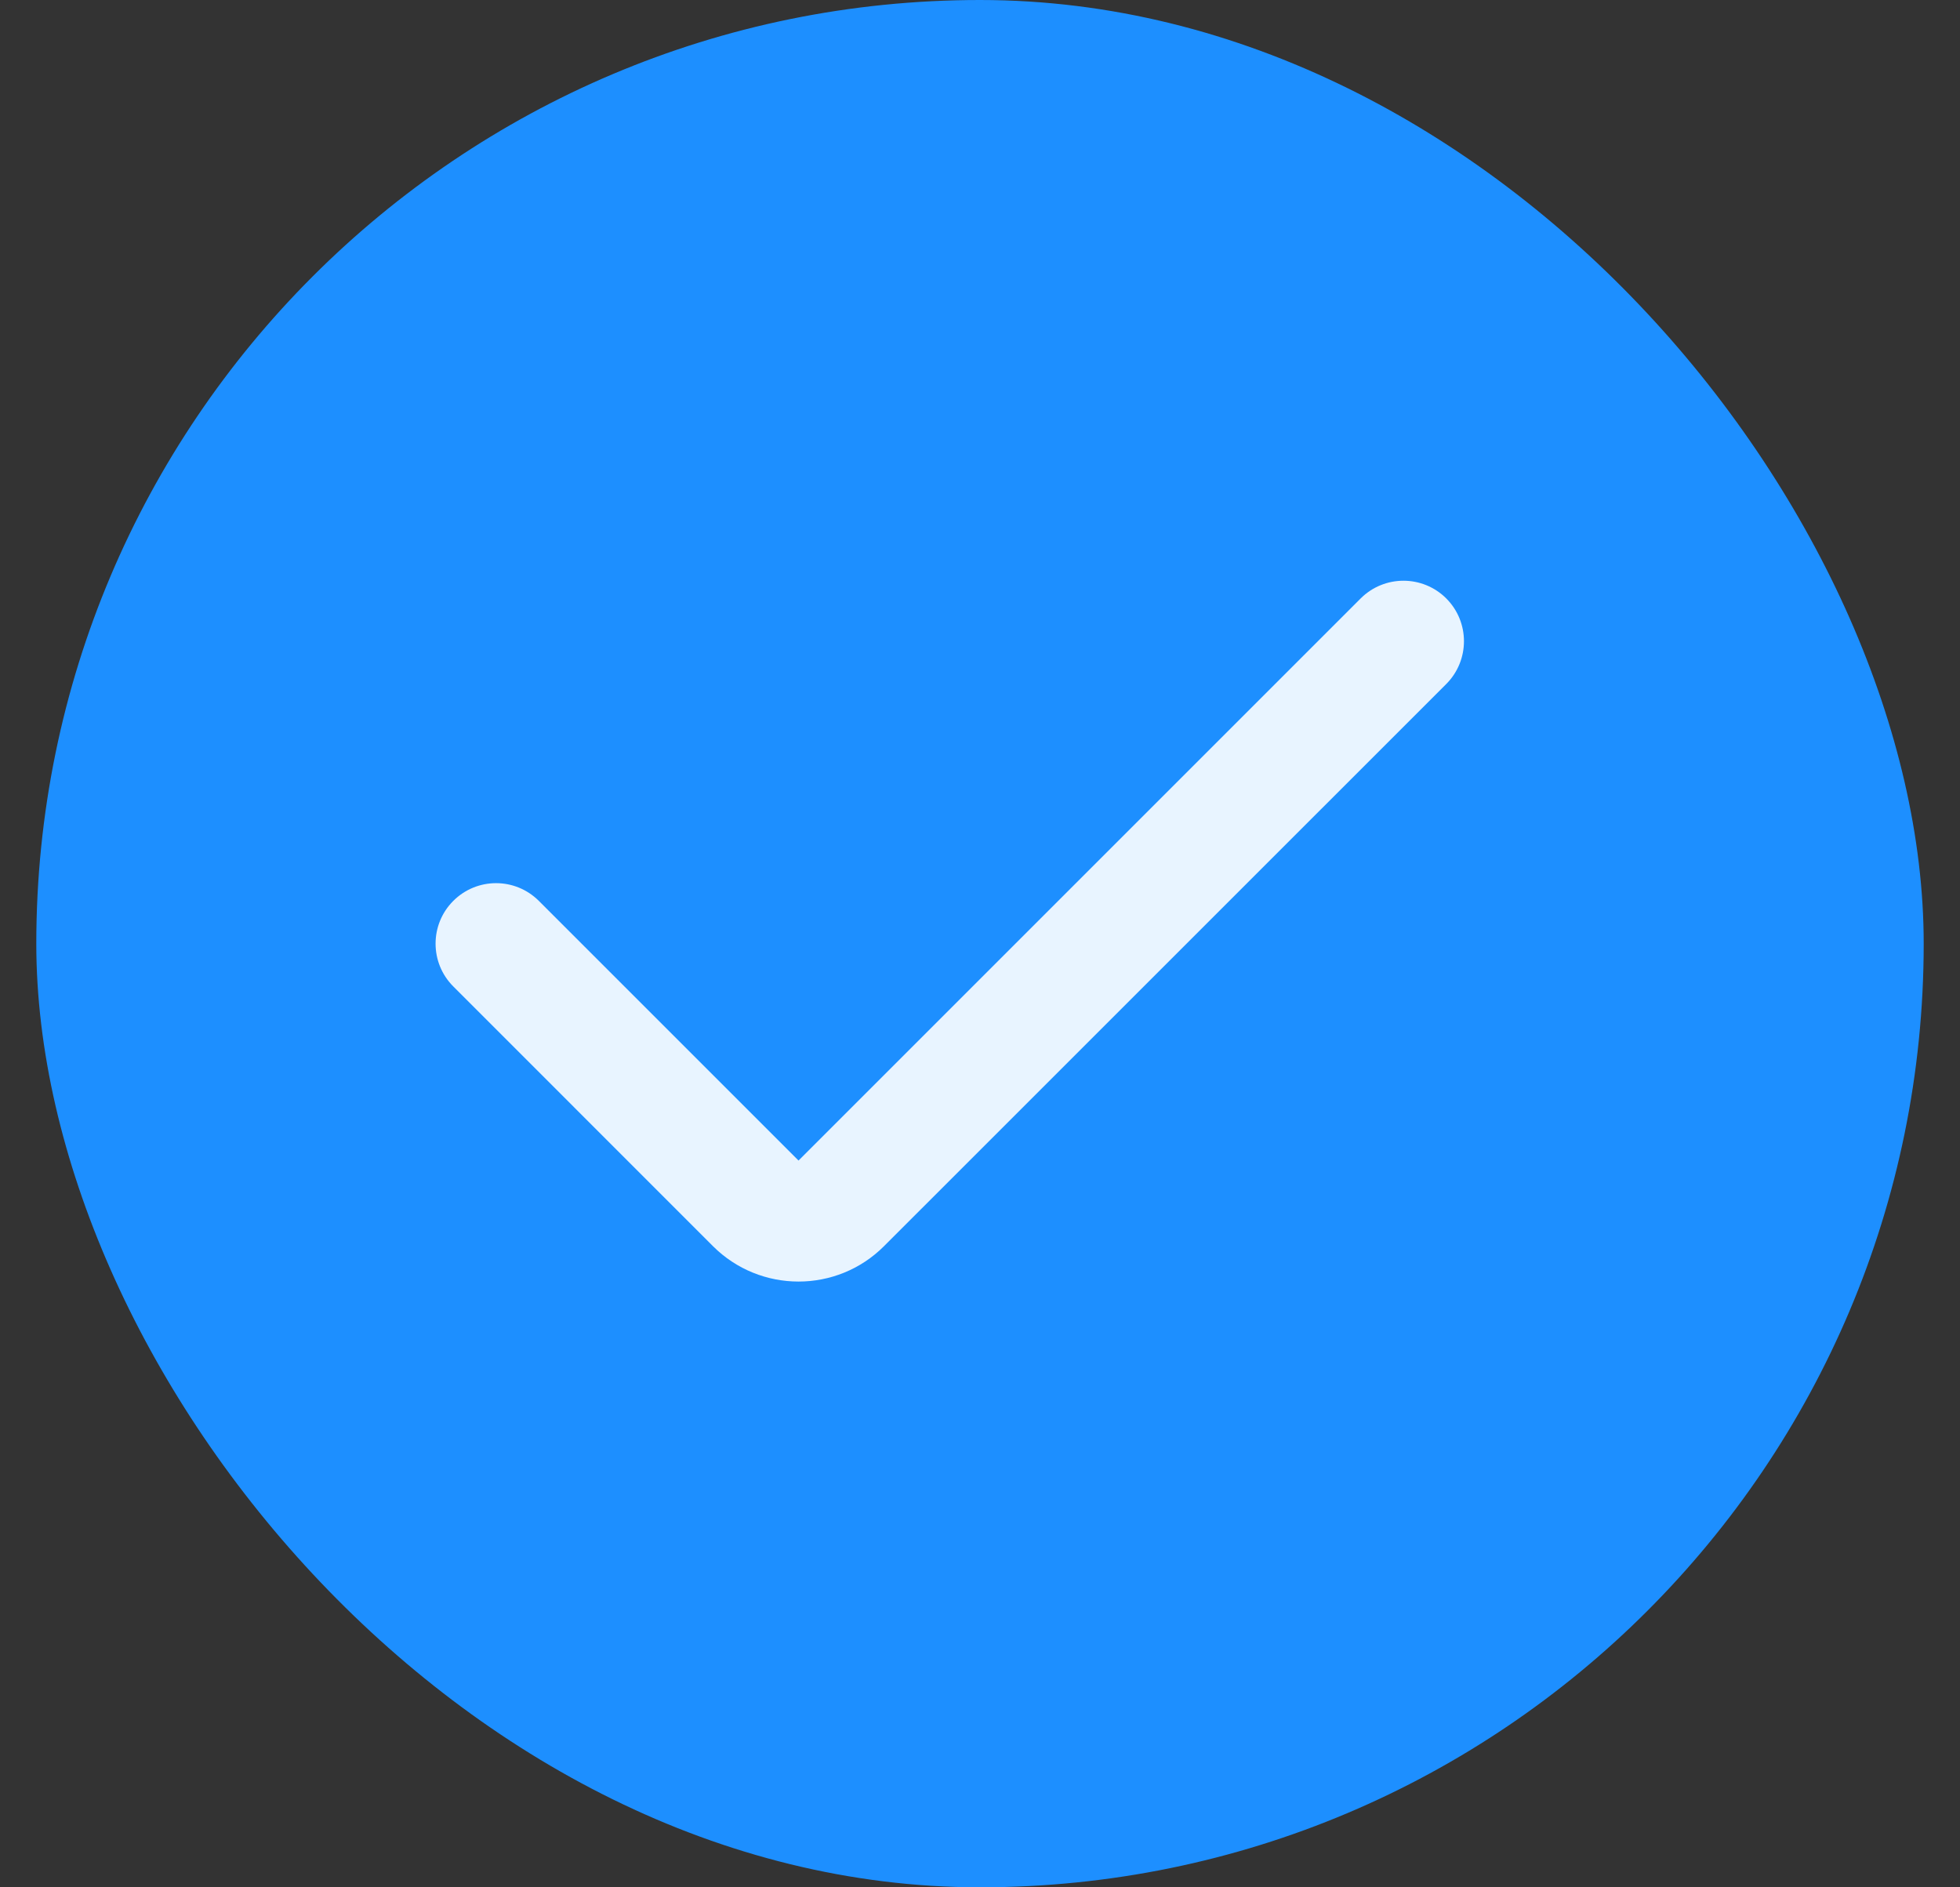 <svg width="27" height="26" viewBox="0 0 27 26" fill="none" xmlns="http://www.w3.org/2000/svg">
<rect x="0" y="0" width="27" height="26" fill="#333333" stroke="none"/>
<rect x="0.5" width="26" height="26" rx="13" fill="#1D8FFF"/>
<path fill-rule="evenodd" clip-rule="evenodd" d="M19.923 8.244C20.248 8.57 20.248 9.097 19.923 9.423L12.178 17.167C11.528 17.818 10.472 17.817 9.821 17.167L6.244 13.589C5.919 13.264 5.919 12.736 6.244 12.411C6.57 12.085 7.097 12.085 7.423 12.411L11 15.988L18.744 8.244C19.07 7.919 19.597 7.919 19.923 8.244Z" fill="#E8F4FF"/>
</svg>
